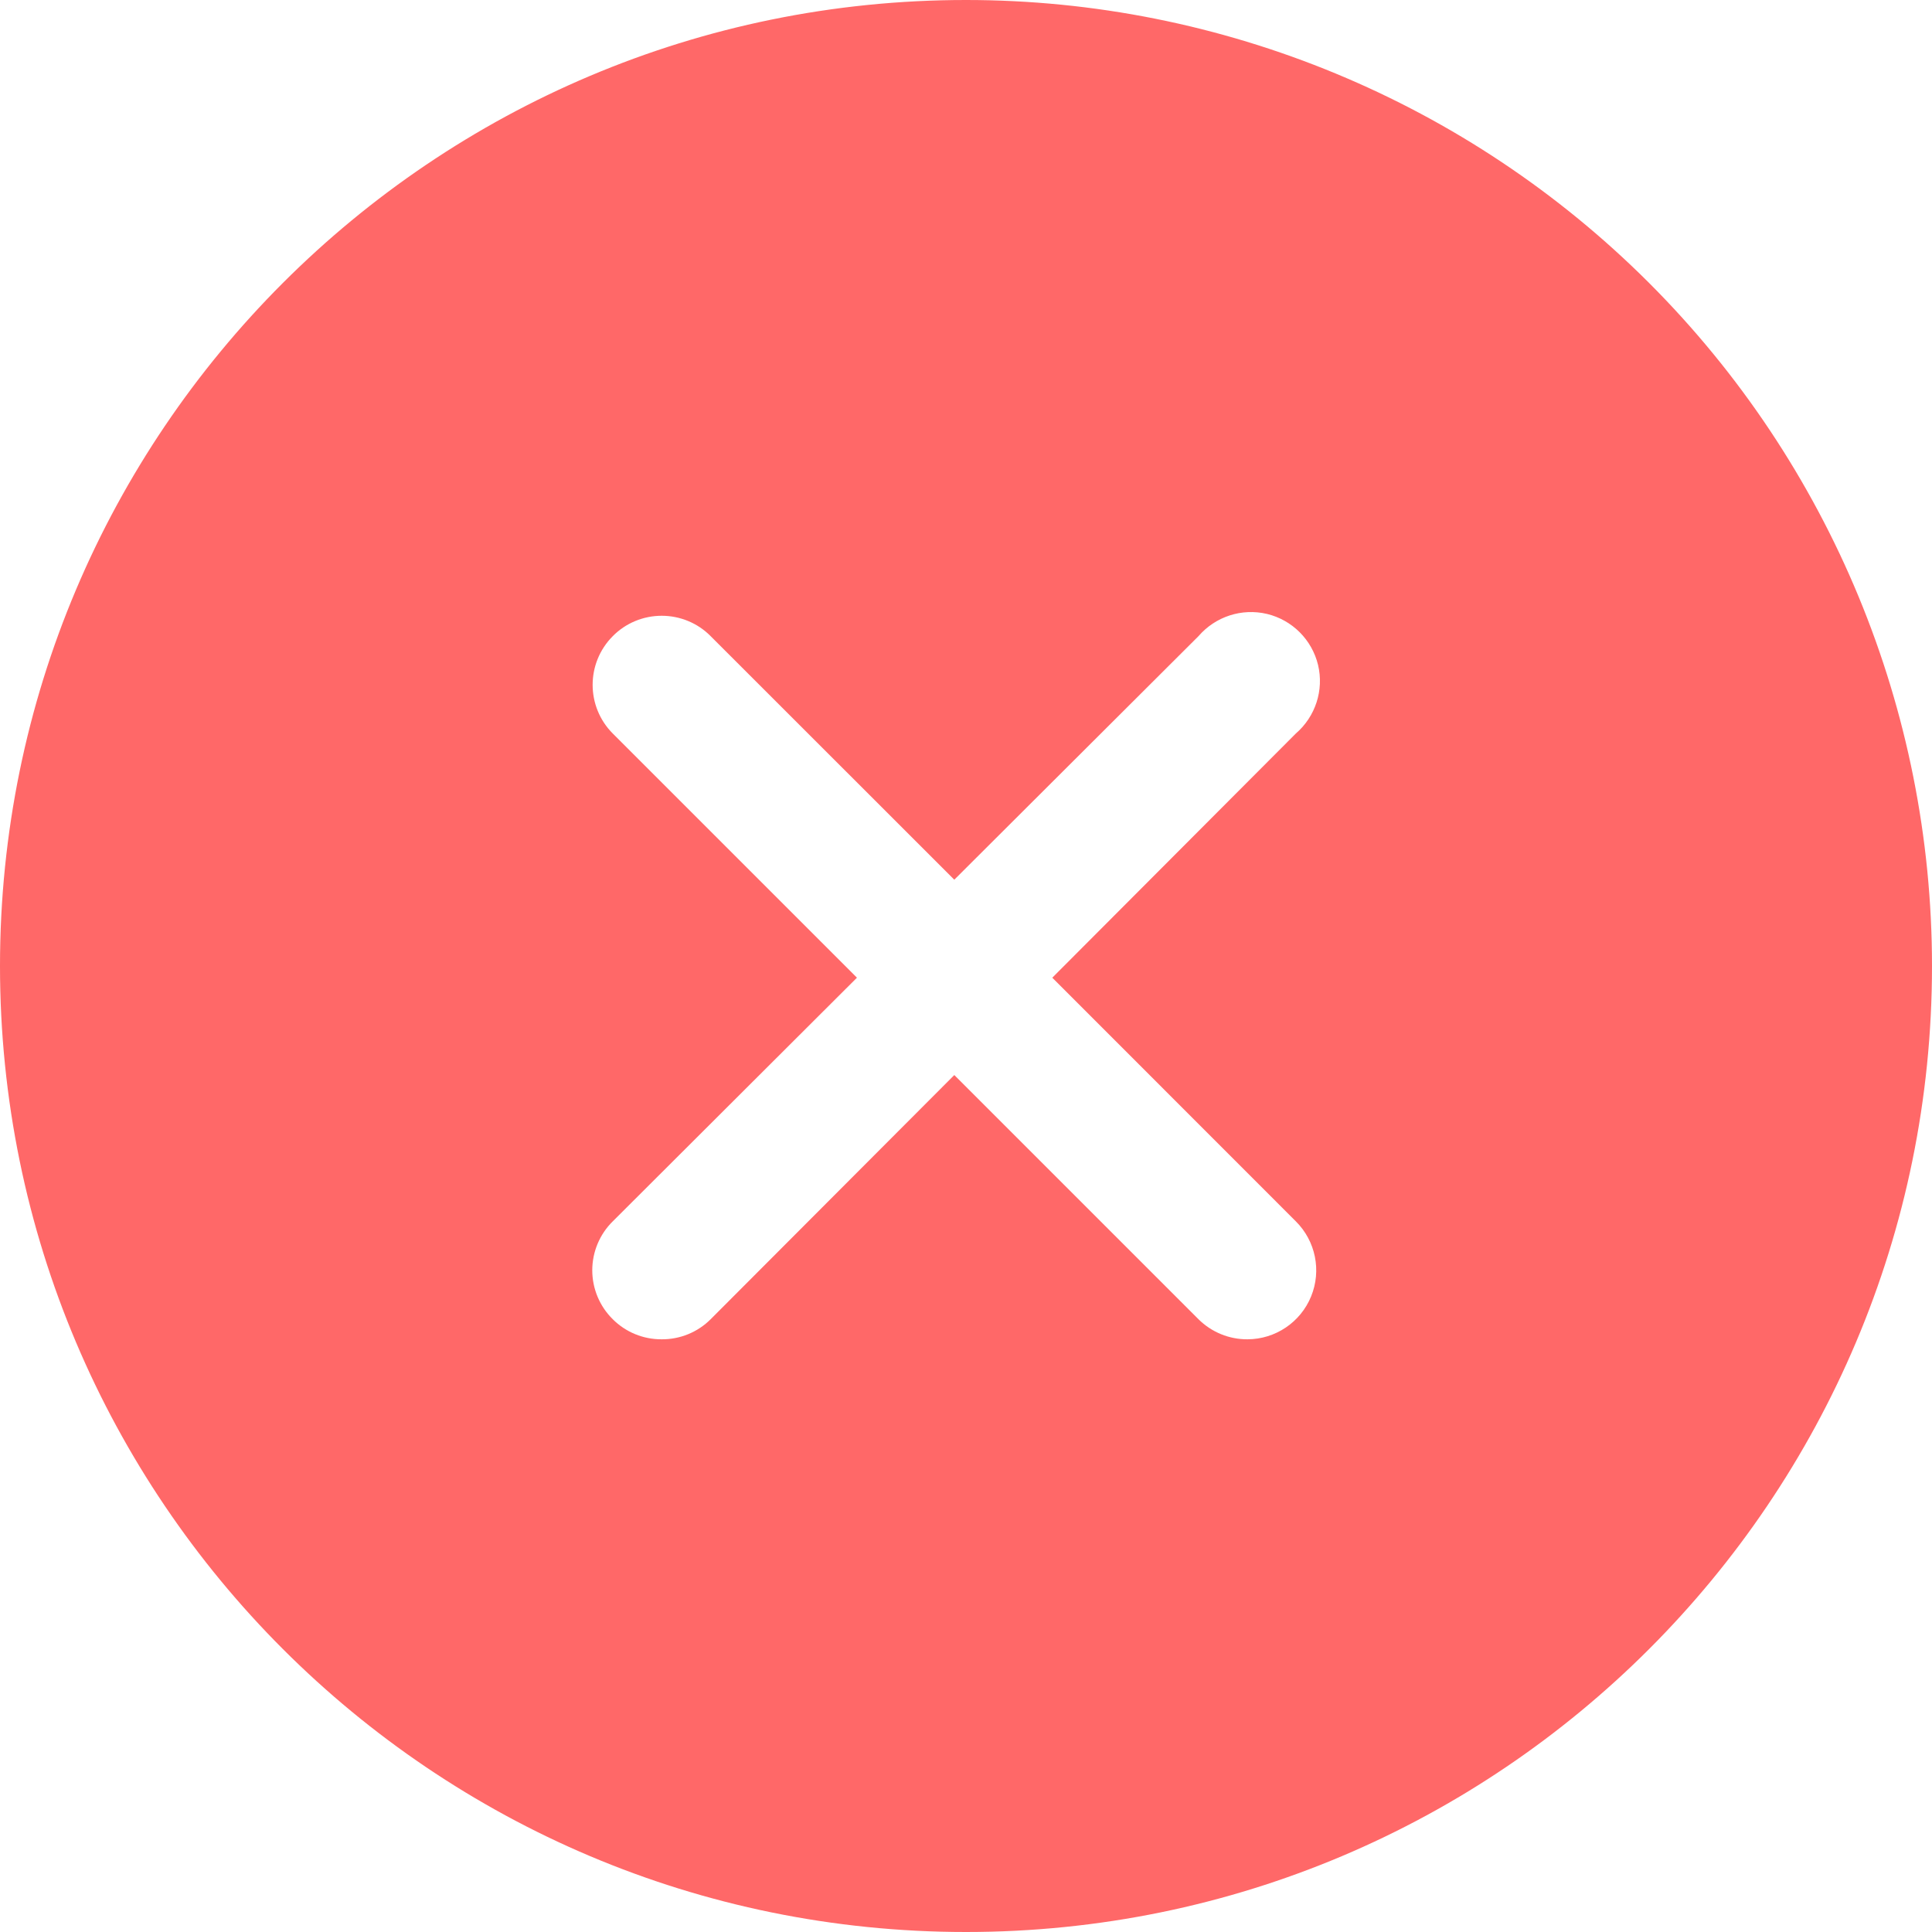 <?xml version="1.0" encoding="UTF-8"?>
<svg width="18px" height="18px" viewBox="0 0 18 18" version="1.1" xmlns="http://www.w3.org/2000/svg" xmlns:xlink="http://www.w3.org/1999/xlink">
    <!-- Generator: Sketch 50.2 (55047) - http://www.bohemiancoding.com/sketch -->
    <title>错误</title>
    <desc>Created with Sketch.</desc>
    <defs></defs>
    <g id="Page-1" stroke="none" stroke-width="1" fill="none" fill-rule="evenodd">
        <g id="Artboard" transform="translate(-910, -563)" fill="#FF6868" fill-rule="nonzero">
            <g id="错误" transform="translate(910, 563)">
                <path d="M12.073,11.379 C12.257,11.562 12.314,11.838 12.215,12.079 C12.117,12.319 11.883,12.477 11.623,12.478 C11.452,12.479 11.288,12.412 11.166,12.291 L8.891,10.016 L6.621,12.291 C6.5,12.412 6.336,12.479 6.165,12.478 C5.994,12.479 5.83,12.412 5.709,12.291 C5.587,12.171 5.518,12.006 5.518,11.835 C5.518,11.664 5.587,11.499 5.709,11.379 L7.984,9.109 L5.709,6.834 C5.459,6.583 5.459,6.178 5.709,5.927 C5.829,5.805 5.994,5.737 6.165,5.737 C6.336,5.737 6.501,5.805 6.621,5.927 L8.891,8.196 L11.166,5.927 C11.324,5.744 11.57,5.664 11.805,5.72 C12.04,5.777 12.223,5.96 12.28,6.195 C12.336,6.43 12.256,6.676 12.073,6.834 L9.804,9.109 L12.073,11.379 Z M9,5.70971841e-16 C4.029,-2.85485921e-16 5.70971841e-16,4.029 0,9 C-5.70971841e-16,13.971 4.029,18 9,18 C13.971,18 18,13.971 18,9 C18,6.613 17.052,4.324 15.364,2.636 C13.676,0.948 11.387,2.85485921e-16 9,5.70971841e-16 Z" id="Shape"></path>
            </g>
        </g>
    </g>
</svg>